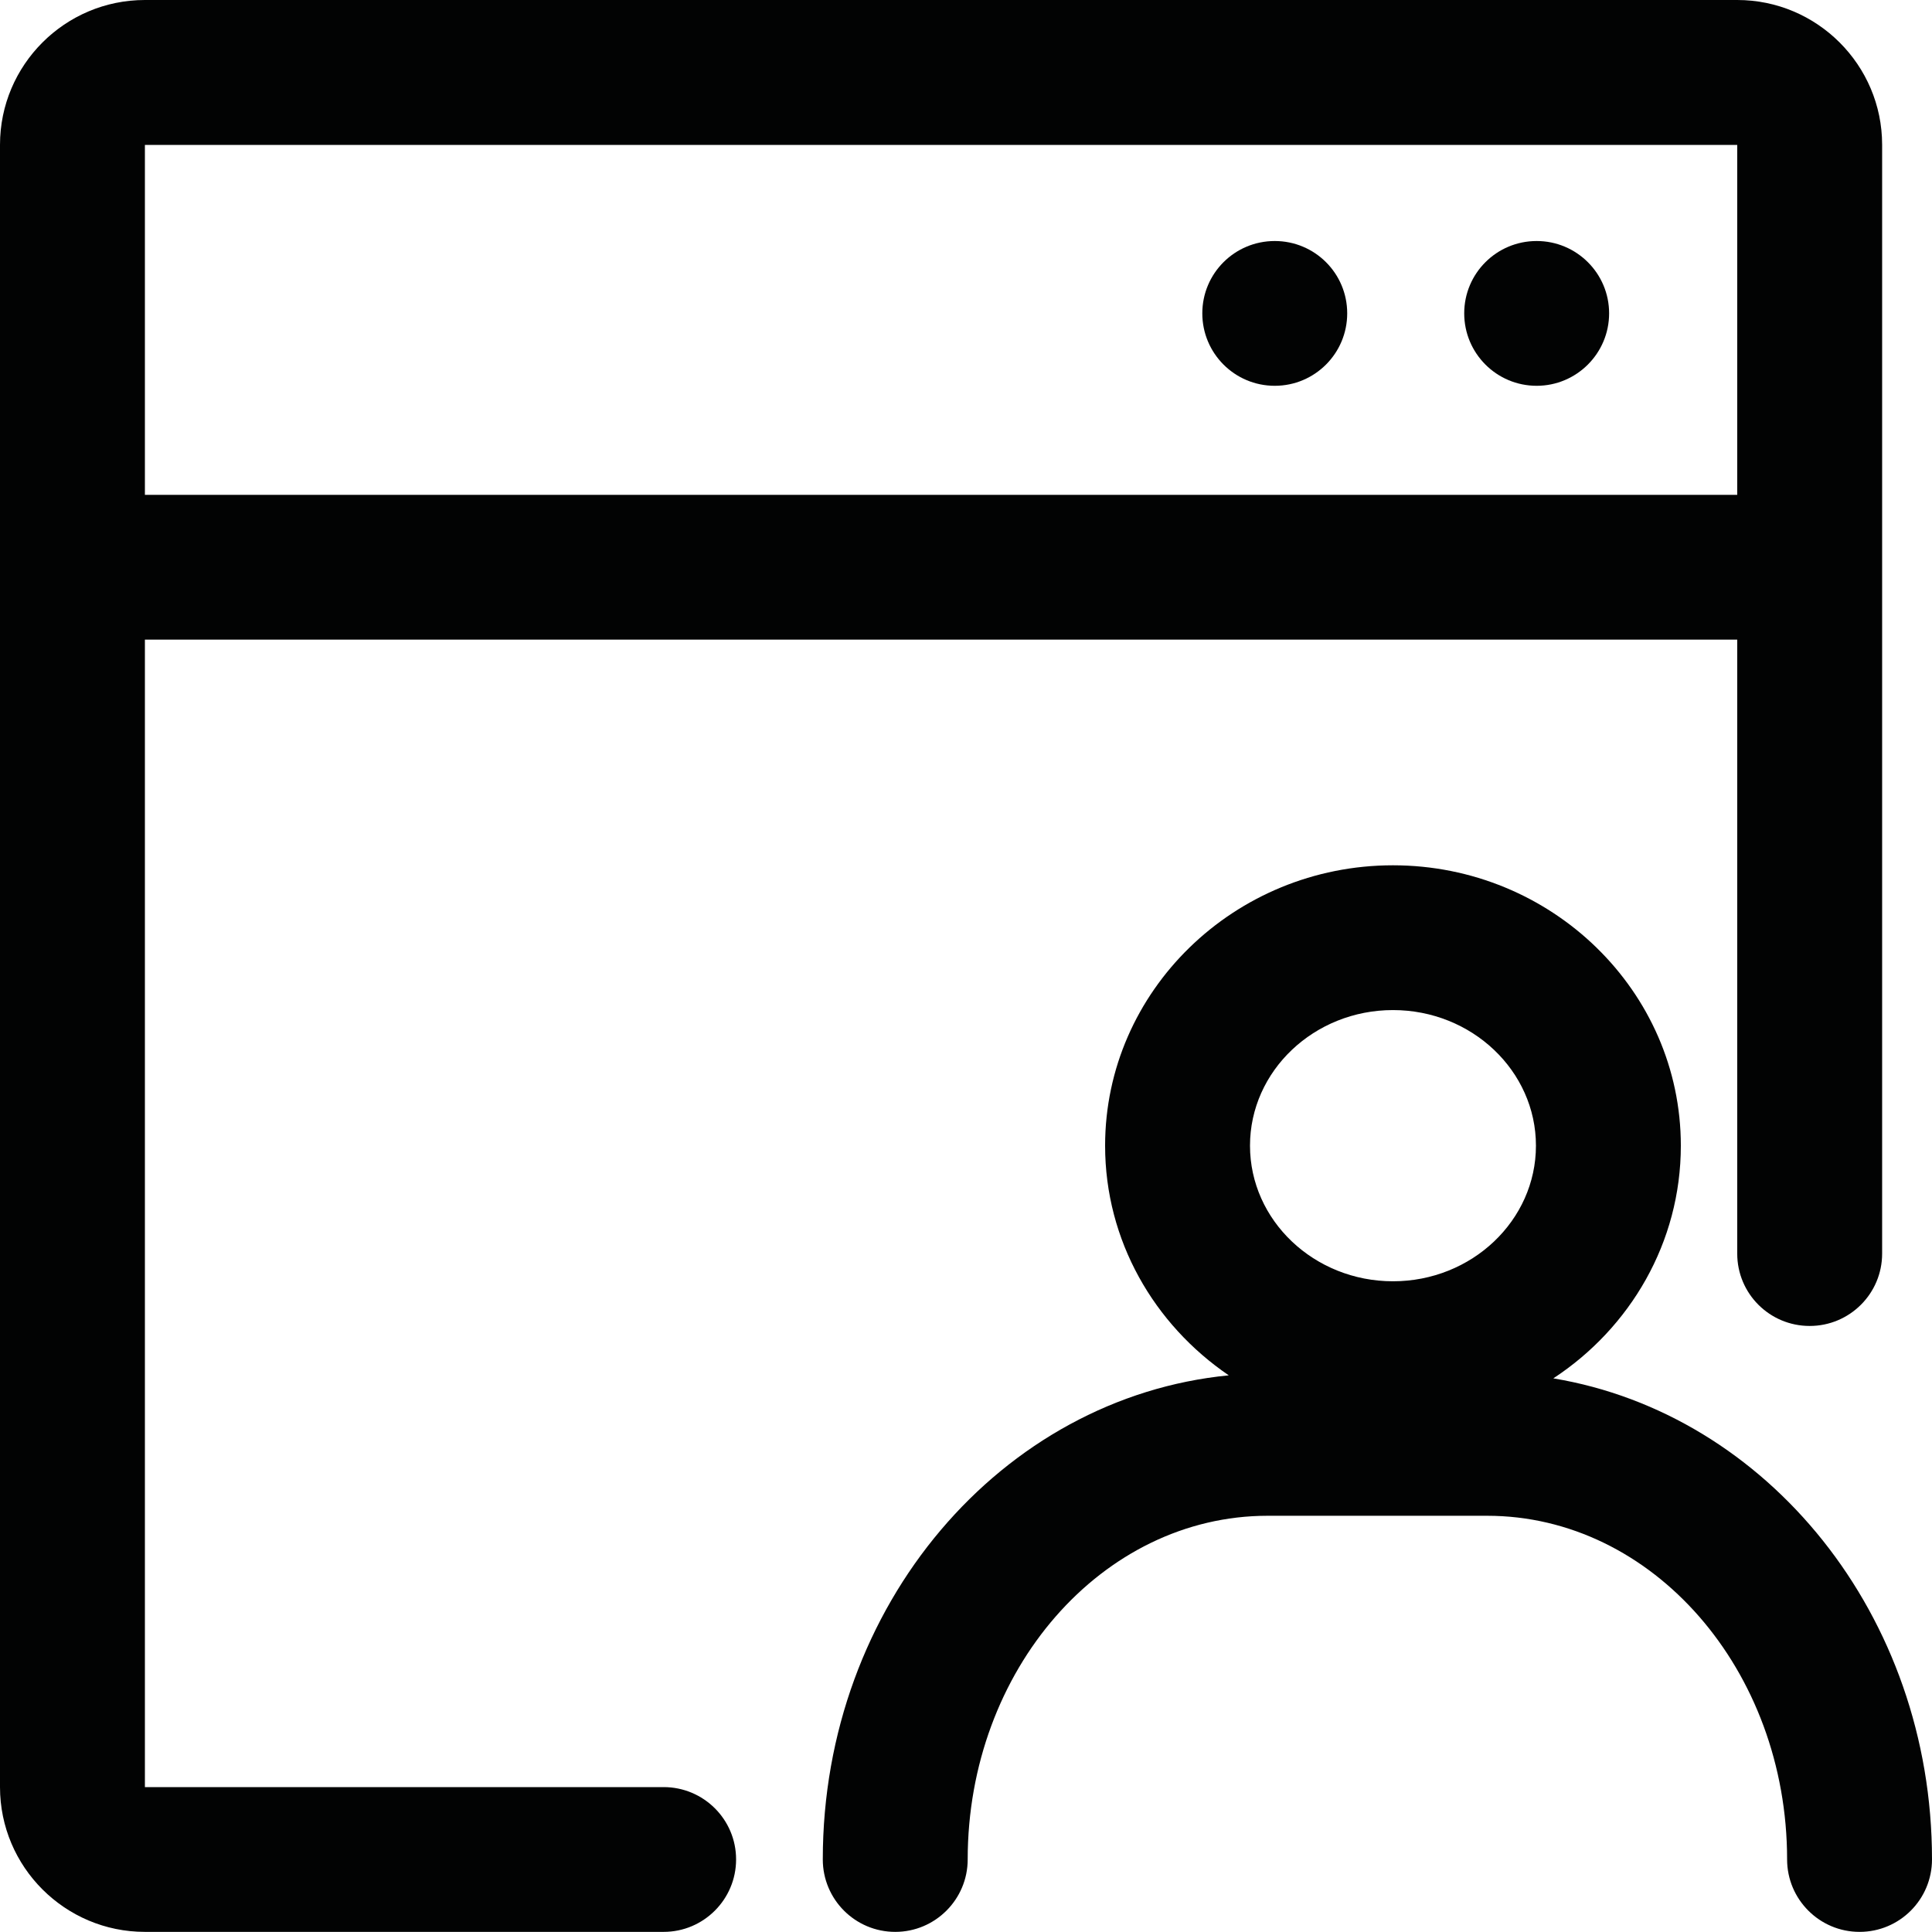 <?xml version="1.0" encoding="UTF-8"?>
<svg width="16px" height="16px" viewBox="0 0 16 16" version="1.1" xmlns="http://www.w3.org/2000/svg" xmlns:xlink="http://www.w3.org/1999/xlink">
    <!-- Generator: Sketch 51.2 (57519) - http://www.bohemiancoding.com/sketch -->
    <title>author</title>
    <desc>Created with Sketch.</desc>
    <defs></defs>
    <g id="author" stroke="none" stroke-width="1" fill="none" fill-rule="evenodd">
        <path d="M1.2,4.098 L14.387,4.098 L14.387,1.2 L1.2,1.2 L1.2,4.098 Z M5.496,14.8 L1.2,14.8 L1.2,5.297 L14.387,5.297 L14.387,10.382 C14.387,10.713 14.655,10.981 14.987,10.981 C15.318,10.981 15.587,10.713 15.587,10.382 L15.587,1.199 C15.587,0.538 15.048,0 14.387,0 L1.2,0 C0.538,0 0,0.538 0,1.199 L0,14.8 C0,15.461 0.538,15.999 1.2,15.999 L5.496,15.999 C5.827,15.999 6.096,15.73 6.096,15.399 C6.096,15.068 5.827,14.8 5.496,14.8 Z M12.726,3.195 C13.057,3.195 13.326,2.926 13.326,2.595 C13.326,2.264 13.057,1.996 12.726,1.996 C12.394,1.996 12.126,2.264 12.126,2.595 C12.126,2.926 12.394,3.195 12.726,3.195 M10.557,3.195 C10.889,3.195 11.157,2.926 11.157,2.595 C11.157,2.264 10.889,1.996 10.557,1.996 C10.225,1.996 9.957,2.264 9.957,2.595 C9.957,2.926 10.225,3.195 10.557,3.195 M11.536,8.365 C12.189,8.365 12.72,8.869 12.72,9.488 C12.72,10.107 12.189,10.611 11.536,10.611 C10.883,10.611 10.352,10.107 10.352,9.488 C10.352,8.869 10.883,8.365 11.536,8.365 M12.864,11.415 C13.5,10.998 13.92,10.29 13.92,9.488 C13.92,8.208 12.85,7.166 11.536,7.166 C10.222,7.166 9.152,8.208 9.152,9.488 C9.152,10.275 9.558,10.969 10.176,11.39 C8.297,11.573 6.814,13.29 6.814,15.399 C6.814,15.73 7.082,15.999 7.414,15.999 C7.745,15.999 8.014,15.73 8.014,15.399 C8.014,13.83 9.128,12.553 10.498,12.553 L12.316,12.553 C13.686,12.553 14.8,13.83 14.8,15.399 C14.8,15.73 15.069,15.999 15.4,15.999 C15.732,15.999 16,15.73 16,15.399 C16,13.375 14.635,11.709 12.864,11.415" id="Combined-Shape" fill="#020303"></path>
    </g>
</svg>